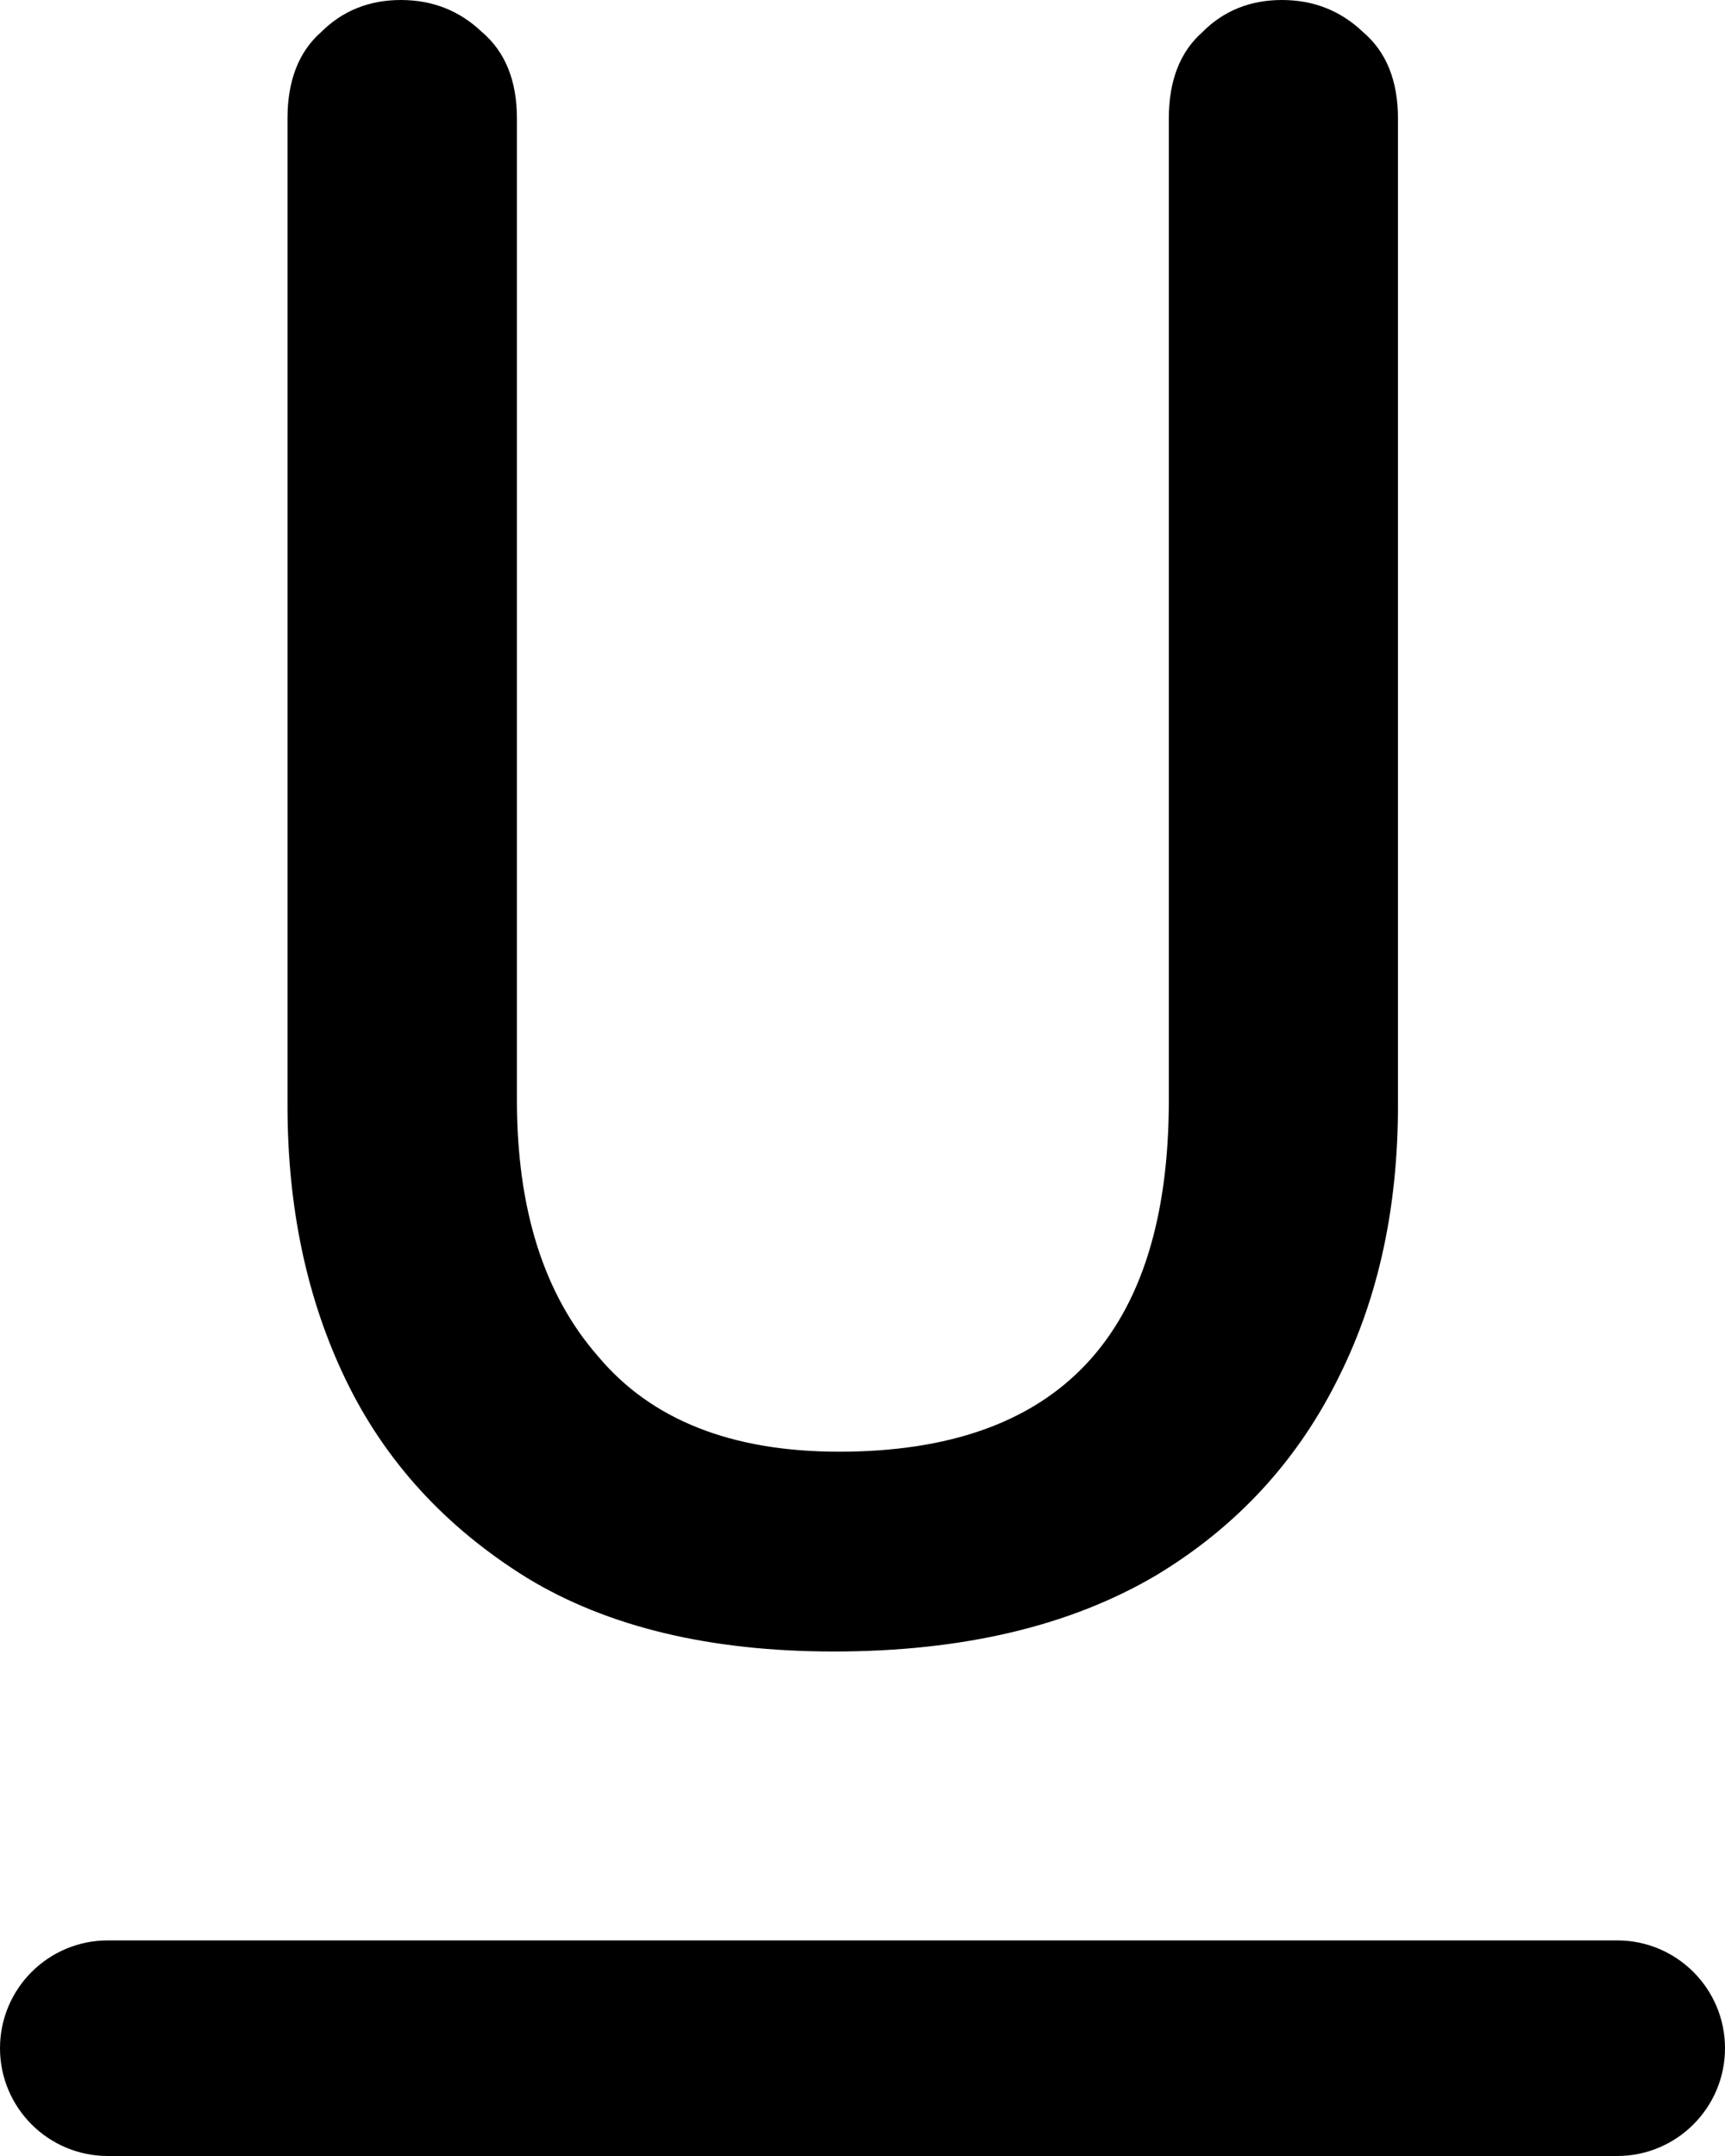 <svg width="12" height="15" xmlns="http://www.w3.org/2000/svg"><path d="M2 .824c0-.263.078-.463.233-.6C2.382.075 2.568 0 2.789 0c.221 0 .409.075.565.224.161.137.242.338.242.6v6.83c0 .759.188 1.353.565 1.783.37.442.929.663 1.676.663 1.529 0 2.294-.815 2.294-2.446V.824c0-.263.078-.463.233-.6C8.511.075 8.697 0 8.918 0c.221 0 .409.075.565.224.161.137.242.338.242.6v6.866c0 .705-.134 1.329-.403 1.873-.287.591-.714 1.057-1.281 1.398-.597.352-1.344.529-2.24.529-.86 0-1.571-.17-2.133-.511-.568-.352-.989-.812-1.263-1.38C2.134 9.037 2 8.401 2 7.69V.824zM.75 13.5h10.5c.414 0 .75.336.75.75s-.336.75-.75.75H.75c-.414 0-.75-.336-.75-.75s.336-.75.75-.75z" fill-rule="evenodd"/></svg>
